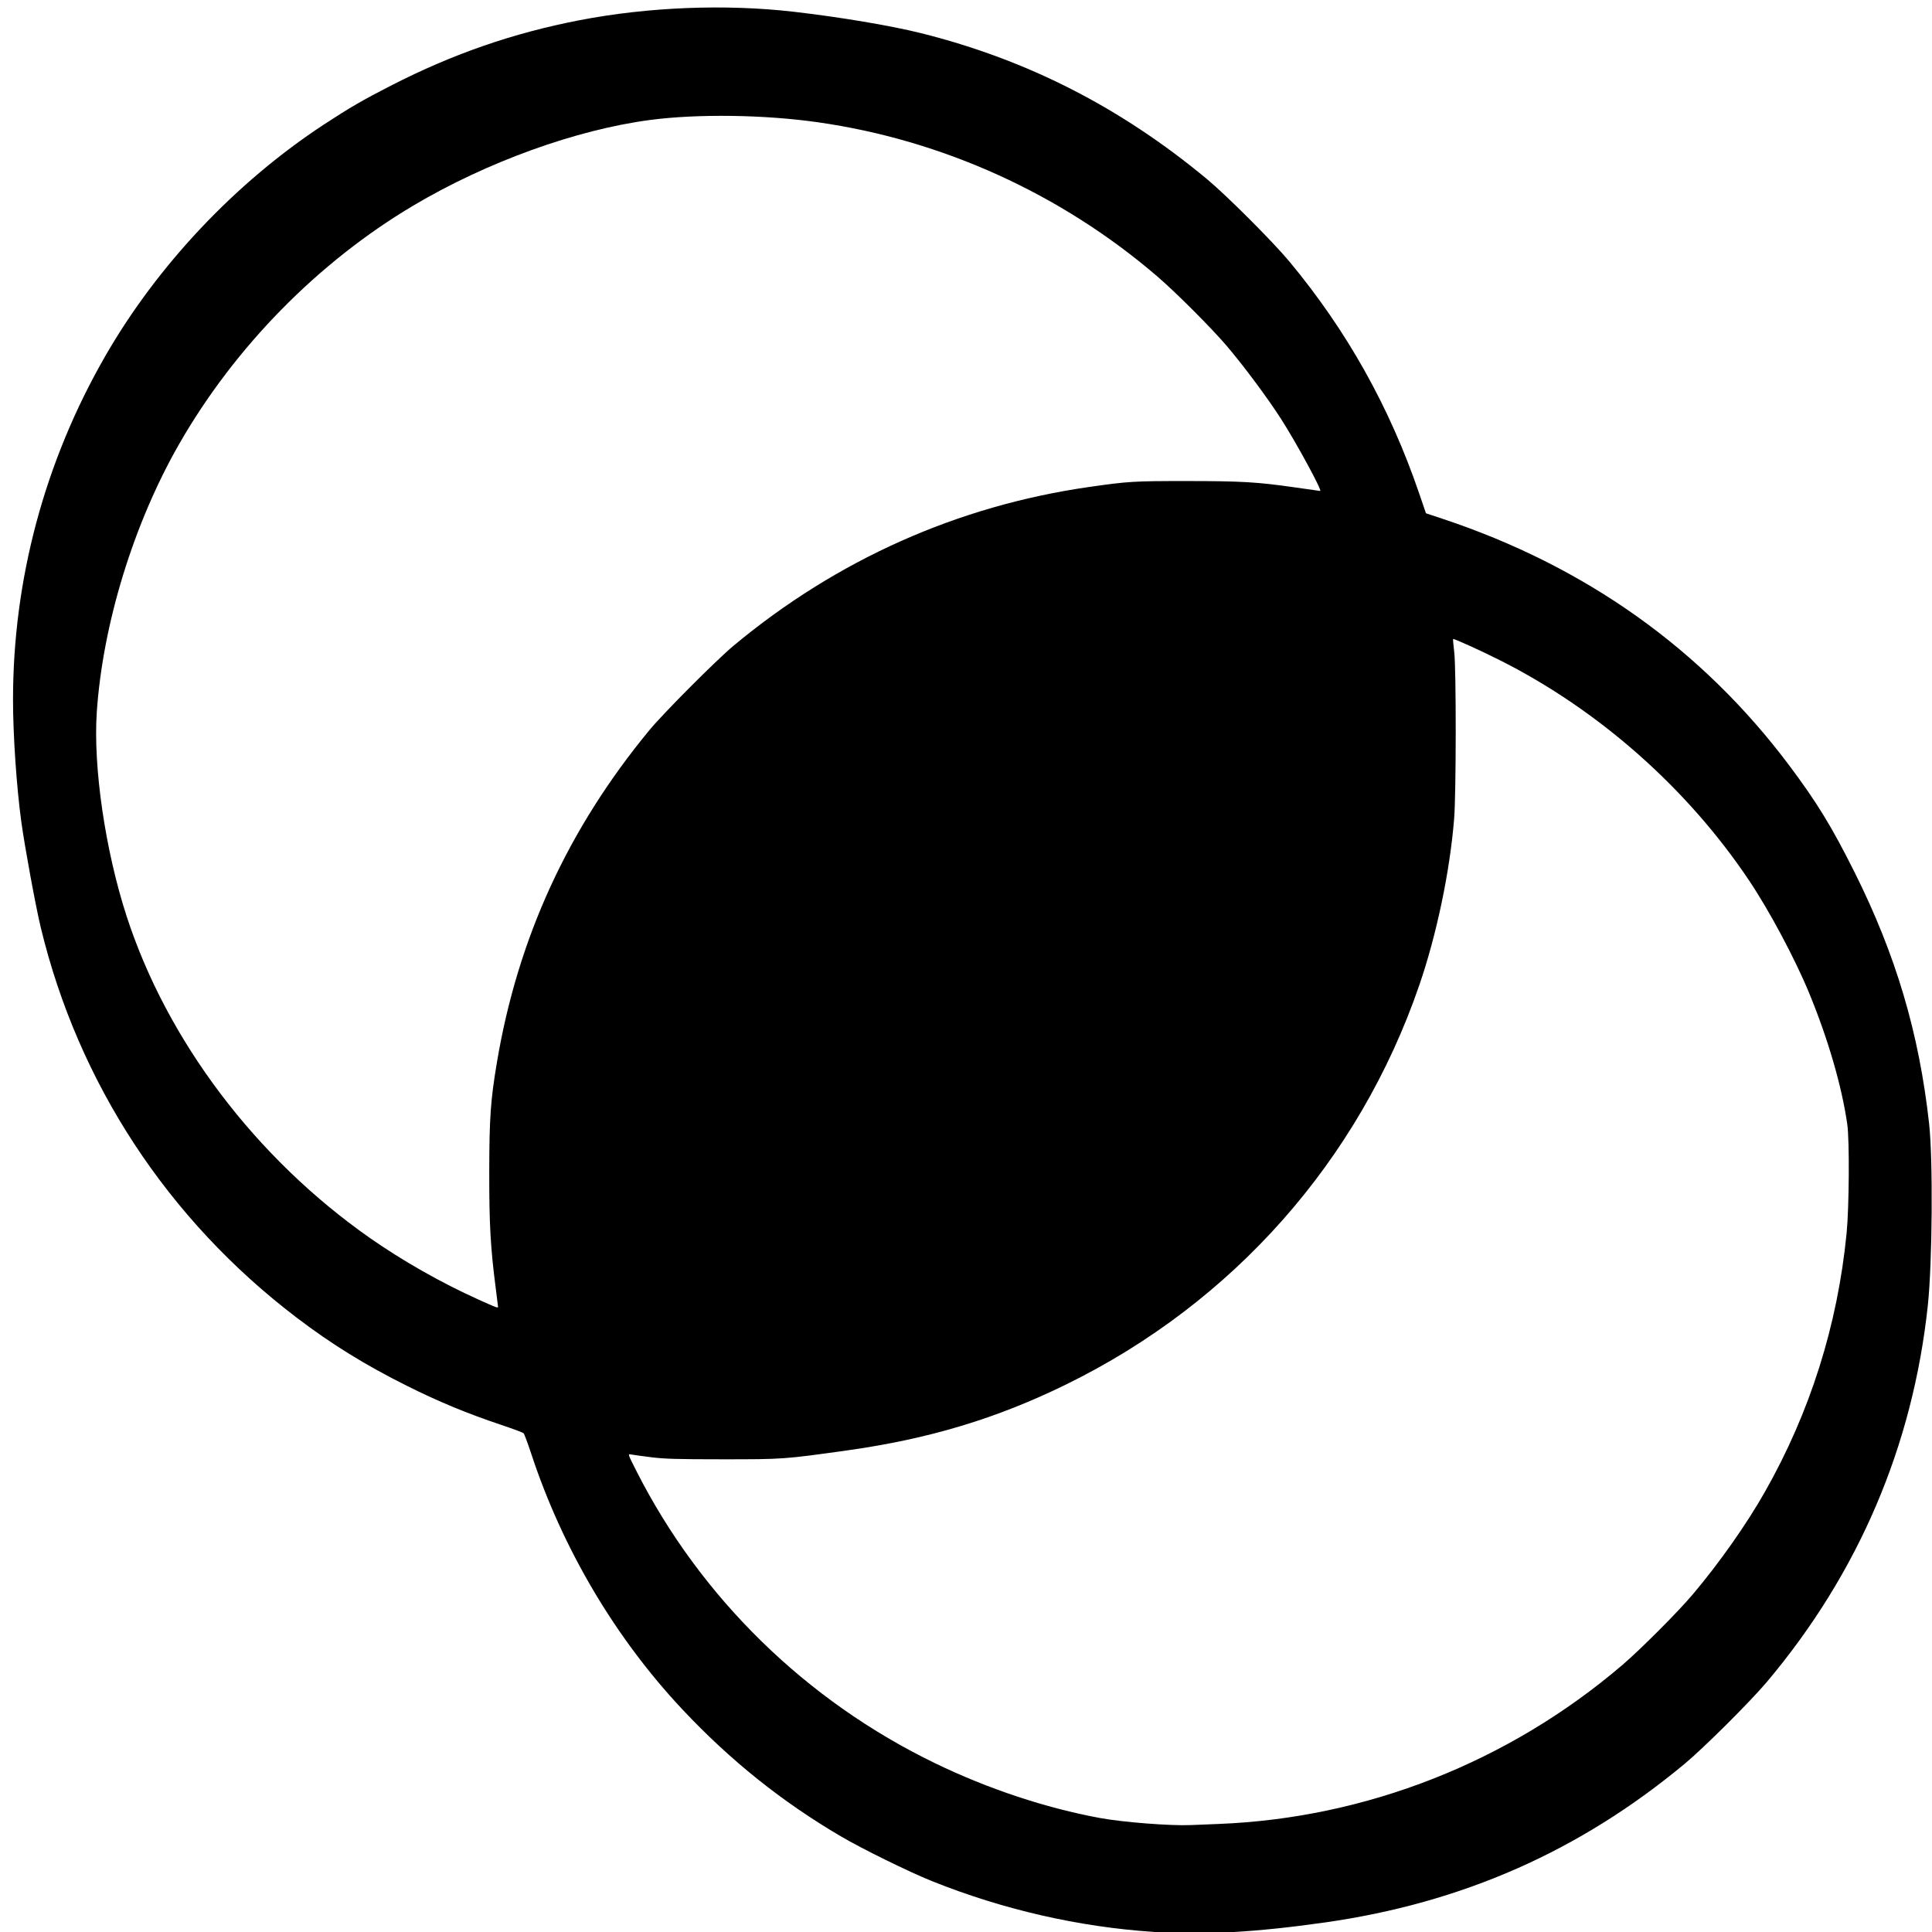 <?xml version="1.0" encoding="UTF-8" standalone="no"?>
<svg
   width="1637"
   height="1637"
   version="1.1"
   id="svg1"
   sodipodi:docname="intersection.svg"
   inkscape:version="1.3.2 (091e20e, 2023-11-25)"
   xmlns:inkscape="http://www.inkscape.org/namespaces/inkscape"
   xmlns:sodipodi="http://sodipodi.sourceforge.net/DTD/sodipodi-0.dtd"
   xmlns:xlink="http://www.w3.org/1999/xlink"
   xmlns="http://www.w3.org/2000/svg"
   xmlns:svg="http://www.w3.org/2000/svg">
  <path
     style="fill:#000000"
     d="m 977.5,1636.919 c -63.456,-4.187 -127.651,-18.895 -187.881,-43.047 -19.218,-7.706 -58.95,-27.229 -77.119,-37.894 -49.948,-29.318 -93.708,-64.362 -134.212,-107.478 -57.009,-60.686 -101.708,-136.31 -128.262,-217 -2.896,-8.8 -5.774,-16.501 -6.396,-17.113 -0.622,-0.612 -9.422,-3.889 -19.557,-7.282 C 395.664,1197.593 371.8,1187.702 345,1174.33 309.486,1156.61 281.068,1139.045 251.38,1116.463 142.122,1033.354 66.317,917.744 34.493,785.686 30.279,768.197 20.941,717.434 18.06,696.347 14,666.632 11.042,623.116 11.034,593 11.007,491.142 37.793,391.19 89.021,302 133.328,224.86 199.733,154.5 274.5,105.473 296.01,91.368 307.588,84.653 331.5,72.414 383.707,45.694 434.691,28.025 491,17.137 549.181,5.888 614.667,3.298 672.518,9.959 711.722,14.473 755.13,21.773 780.5,28.12 c 89.838,22.474 168.87,62.799 242,123.48 16.662,13.826 55.947,53.094 69.929,69.9 48.842,58.706 85.085,123.462 110.091,196.704 l 5.703,16.704 14.138,4.697 c 120.954,40.181 219.63,110.334 293.401,208.593 23.562,31.383 36.342,52.255 55.6,90.802 35.074,70.205 54.669,136.26 63.184,213 3.377,30.428 2.766,117.946 -1.075,154 -12.687,119.1 -58.734,226.882 -136.286,319 -13.97,16.594 -53.433,55.913 -69.686,69.432 -89.04,74.061 -188.629,117.977 -305,134.497 -58.881,8.359 -102.767,10.777 -145,7.99 z m 55,-91.468 c 125.026,-4.891 245.896,-52.452 342,-134.574 15.419,-13.176 47.262,-45.089 59.746,-59.877 22.67,-26.855 45.564,-59.39 61.217,-87 38.277,-67.516 61.489,-141.003 69.173,-219 2.183,-22.161 2.531,-78.874 0.567,-92.5 -4.647,-32.239 -16.246,-72.147 -32.261,-111 -12.024,-29.17 -33.584,-69.585 -50.947,-95.5 -52.422,-78.242 -127.547,-144.587 -211.494,-186.775 -16.058,-8.07 -38.725,-18.334 -39.274,-17.784 -0.184,0.184 0.253,5.222 0.97,11.197 1.704,14.189 1.643,119.183 -0.081,140.862 -3.554,44.68 -14.827,98.533 -29.622,141.5 -51.053,148.27 -157.488,268.585 -298.992,337.983 -59.039,28.955 -116.278,46.21 -185.5,55.922 -53.644,7.526 -54.232,7.568 -105.5,7.56 -38.873,-0.01 -49.421,-0.312 -61,-1.769 -7.7,-0.969 -15.274,-2.015 -16.832,-2.326 -2.828,-0.564 -2.82,-0.542 4.7,14.283 54.364,107.171 143.706,194.517 253.07,247.413 44.849,21.692 93.674,37.902 139.562,46.336 19.73,3.626 59.649,6.735 77,5.998 4.675,-0.199 15.25,-0.625 23.5,-0.948 z M 421.996,1107.25 c -0.002,-0.412 -0.88,-7.5 -1.951,-15.75 -4.425,-34.091 -5.548,-54.114 -5.498,-98 0.052,-46.15 1.094,-61.153 6.473,-93.207 C 438.703,794.907 481.205,702.307 550.351,618.522 562.045,604.352 607.181,559.079 621.5,547.157 709.03,474.278 811.447,428.566 923,412.587 c 32.974,-4.723 37.742,-5.012 82.5,-4.992 46.749,0.021 59.953,0.803 92.369,5.471 11.203,1.613 20.535,2.933 20.737,2.933 1.986,0 -20.251,-40.918 -33.209,-61.109 C 1073.749,336.742 1053.268,309.257 1038.904,292.5 1025.813,277.229 996.046,247.48 980.5,234.133 899.12,164.264 798.582,118.615 693,103.595 647.633,97.141 591.357,96.349 551.179,101.599 488.383,109.805 412.401,137.25 350.201,174.195 269.607,222.064 199.023,293.906 151.929,376 113.271,443.388 87.039,528.726 82,603.502 c -3.125,46.37 7.168,116.897 25.17,172.449 34.26,105.727 109.42,205.209 206.253,272.995 27.626,19.339 60.61,38.053 91.934,52.161 15.612,7.031 16.646,7.413 16.64,6.143 z"
     id="path1" />
  <defs
     id="defs1" />
  <sodipodi:namedview
     id="namedview1"
     pagecolor="#ffffff"
     bordercolor="#000000"
     borderopacity="0.25"
     inkscape:showpageshadow="2"
     inkscape:pageopacity="0.0"
     inkscape:pagecheckerboard="0"
     inkscape:deskcolor="#d1d1d1"
     inkscape:zoom="0.35157424"
     inkscape:cx="759.4413"
     inkscape:cy="783.61827"
     inkscape:window-width="1392"
     inkscape:window-height="1212"
     inkscape:window-x="596"
     inkscape:window-y="76"
     inkscape:window-maximized="0"
     inkscape:current-layer="svg1"
     showgrid="false" />
</svg>
